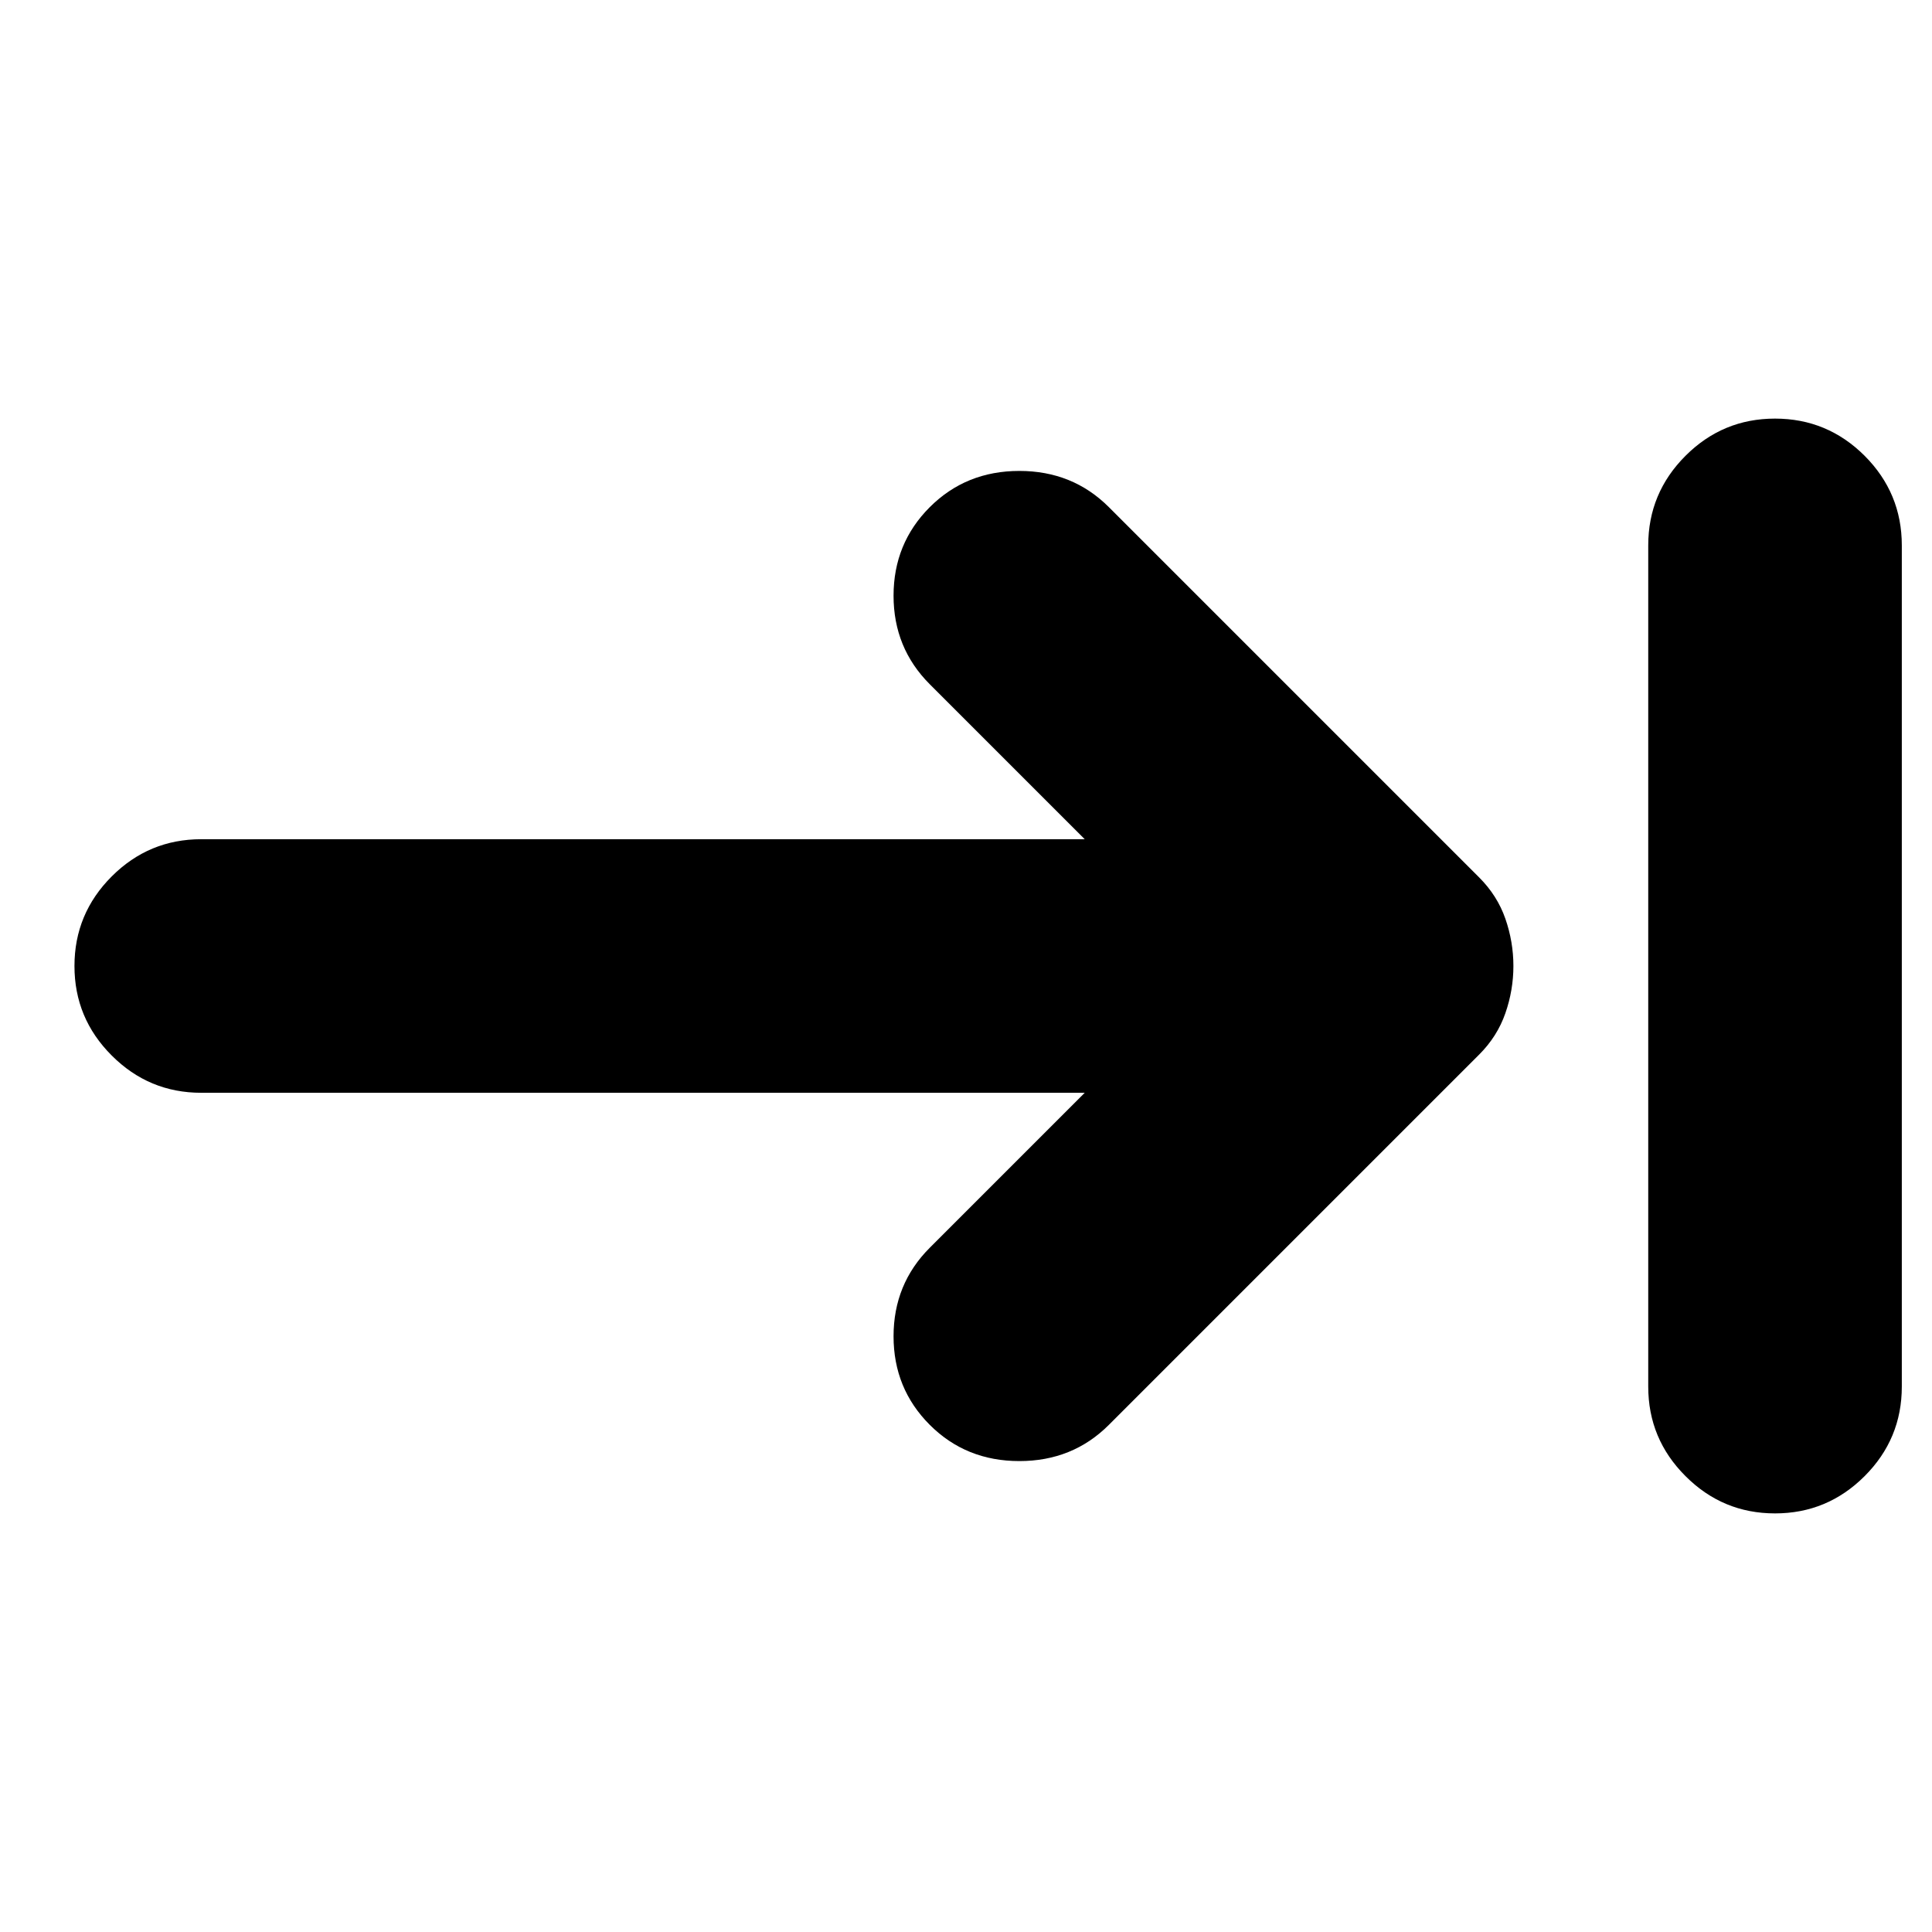 <svg xmlns="http://www.w3.org/2000/svg" height="24" width="24"><path d="M11.55 17.7q-.45-.45-.45-1.1 0-.65.45-1.1l1.925-1.925H2.5q-.65 0-1.112-.463Q.925 12.65.925 12q0-.65.463-1.113.462-.462 1.112-.462h10.975L11.55 8.5q-.45-.45-.45-1.1 0-.65.45-1.1.45-.45 1.113-.45.662 0 1.112.45l4.6 4.6q.225.225.325.512.1.288.1.588t-.1.587q-.1.288-.325.513l-4.6 4.6q-.45.45-1.112.45-.663 0-1.113-.45Zm10.5 1.1q-.65 0-1.112-.463-.463-.462-.463-1.112V6.775q0-.65.463-1.113Q21.4 5.2 22.05 5.2q.65 0 1.113.462.462.463.462 1.113v10.45q0 .65-.462 1.112-.463.463-1.113.463Z"/></svg>